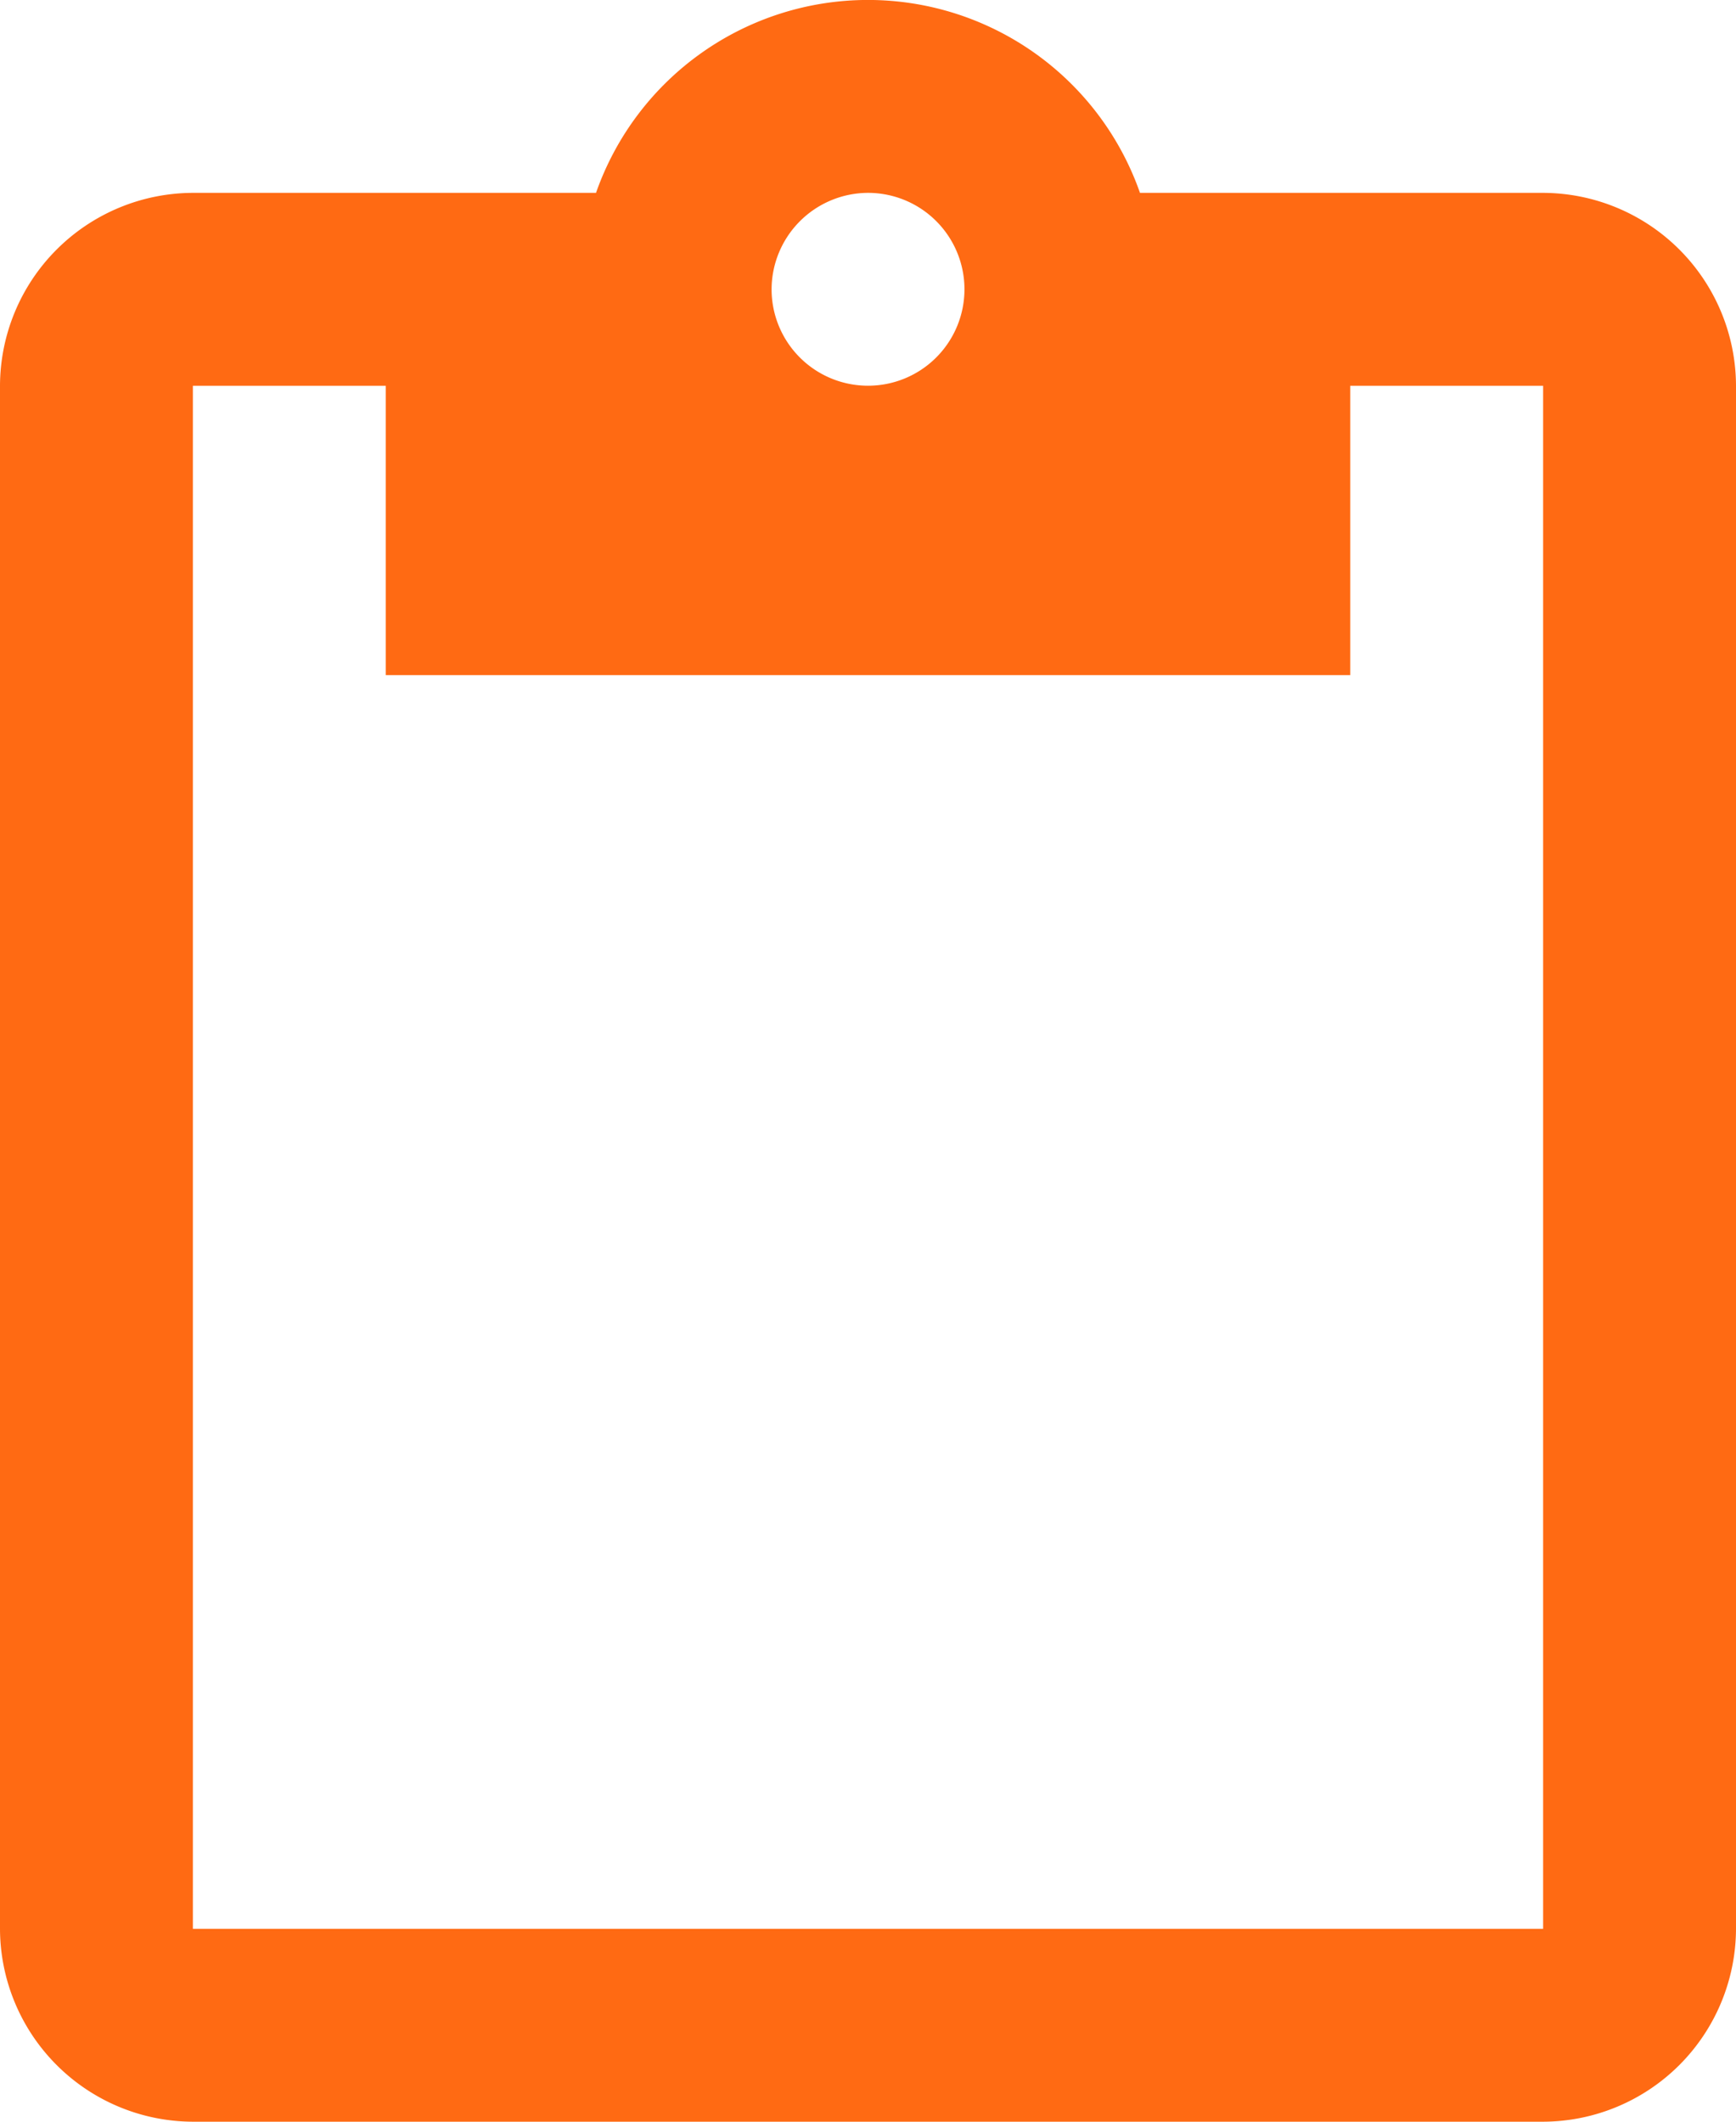 <svg xmlns="http://www.w3.org/2000/svg" width="32.727" height="40" viewBox="0 0 32.727 40"><defs><style>.a{fill:#ff6a13;}</style></defs><path class="a" d="M33.591,3.636h-7.6a5.433,5.433,0,0,0-10.255,0h-7.6A3.647,3.647,0,0,0,4.5,7.273V36.364A3.647,3.647,0,0,0,8.136,40H33.591a3.647,3.647,0,0,0,3.636-3.636V7.273A3.647,3.647,0,0,0,33.591,3.636Zm-12.727,0a1.818,1.818,0,1,1-1.818,1.818A1.824,1.824,0,0,1,20.864,3.636ZM33.591,36.364H8.136V7.273h3.636v5.455H29.955V7.273h3.636Z" transform="translate(-4.5)"/></svg>